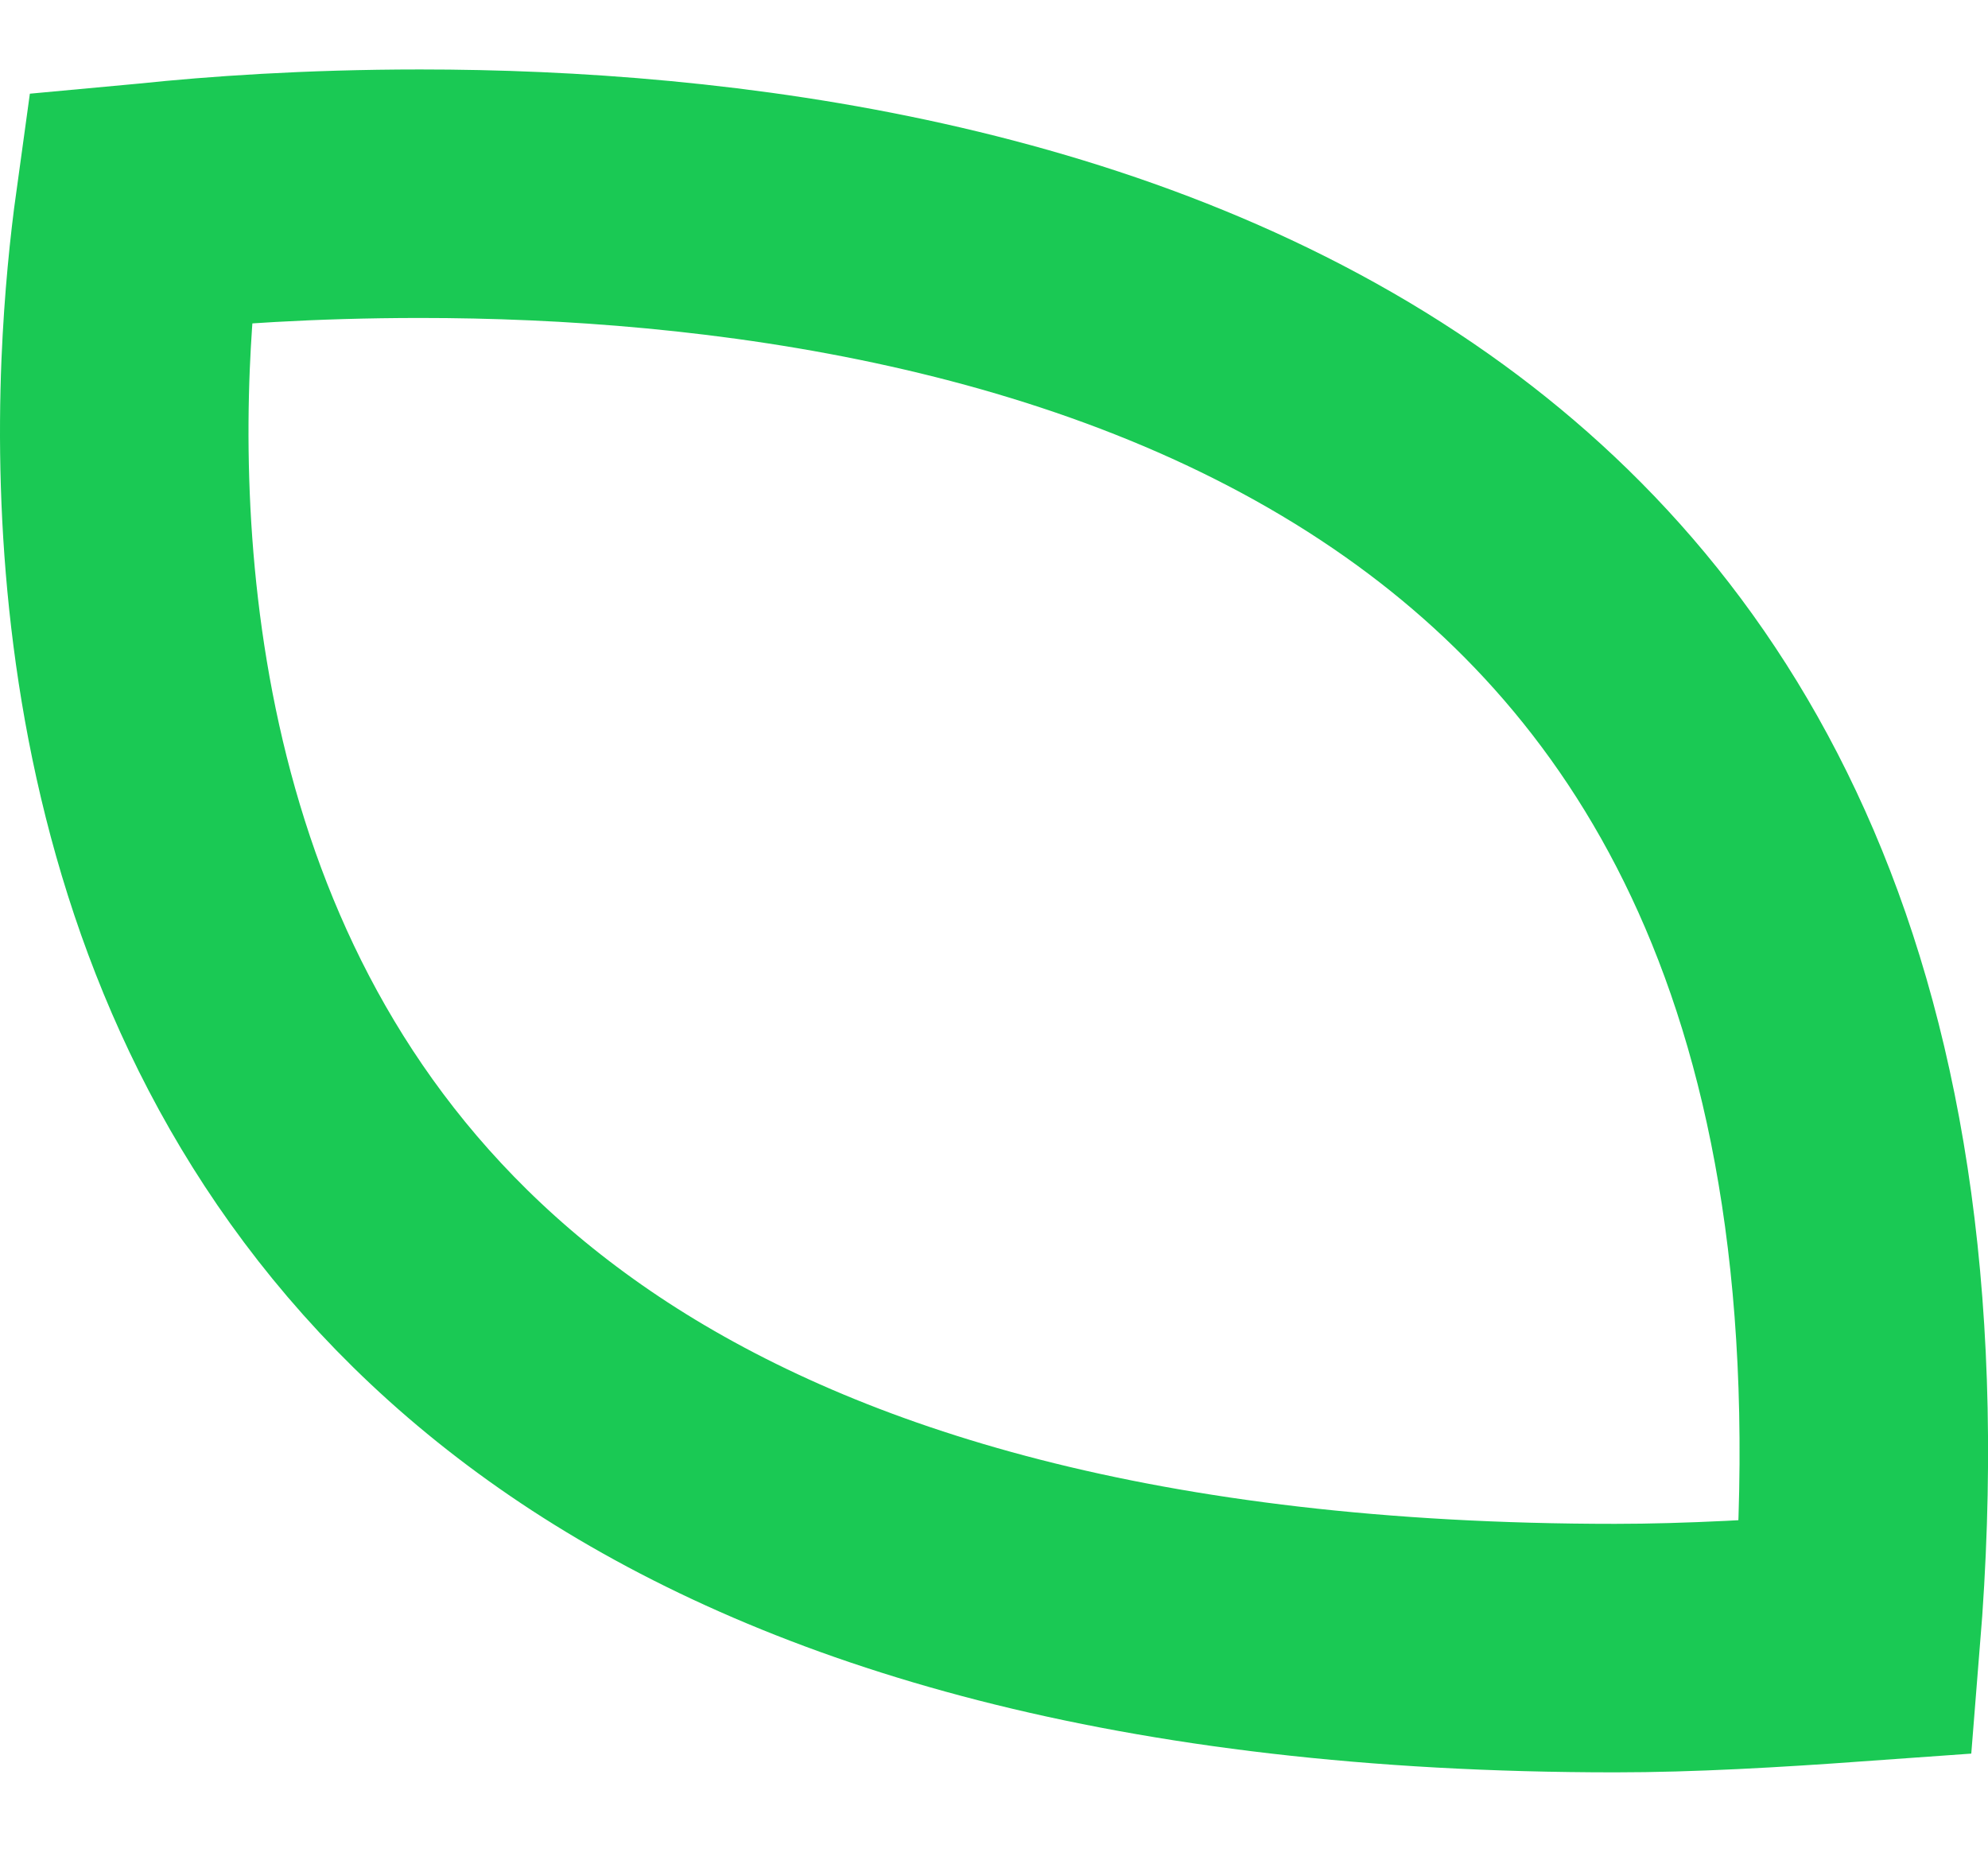 <svg width="16" height="15" viewBox="0 0 16 15" fill="none" xmlns="http://www.w3.org/2000/svg">
<path d="M1.225 1.667C1.19 1.671 1.155 1.675 1.122 1.678C1.077 2.003 1.032 2.432 1.011 2.933C0.963 4.119 1.057 5.666 1.596 7.192C2.131 8.703 3.101 10.194 4.829 11.32C6.567 12.451 9.152 13.264 12.999 13.264C13.602 13.264 14.254 13.226 14.938 13.177C15.356 8.02 13.624 5.233 11.409 3.669C8.982 1.955 5.763 1.559 3.381 1.559C2.486 1.559 1.742 1.613 1.225 1.667Z" stroke="#1AC954" stroke-width="2"/>
</svg>
